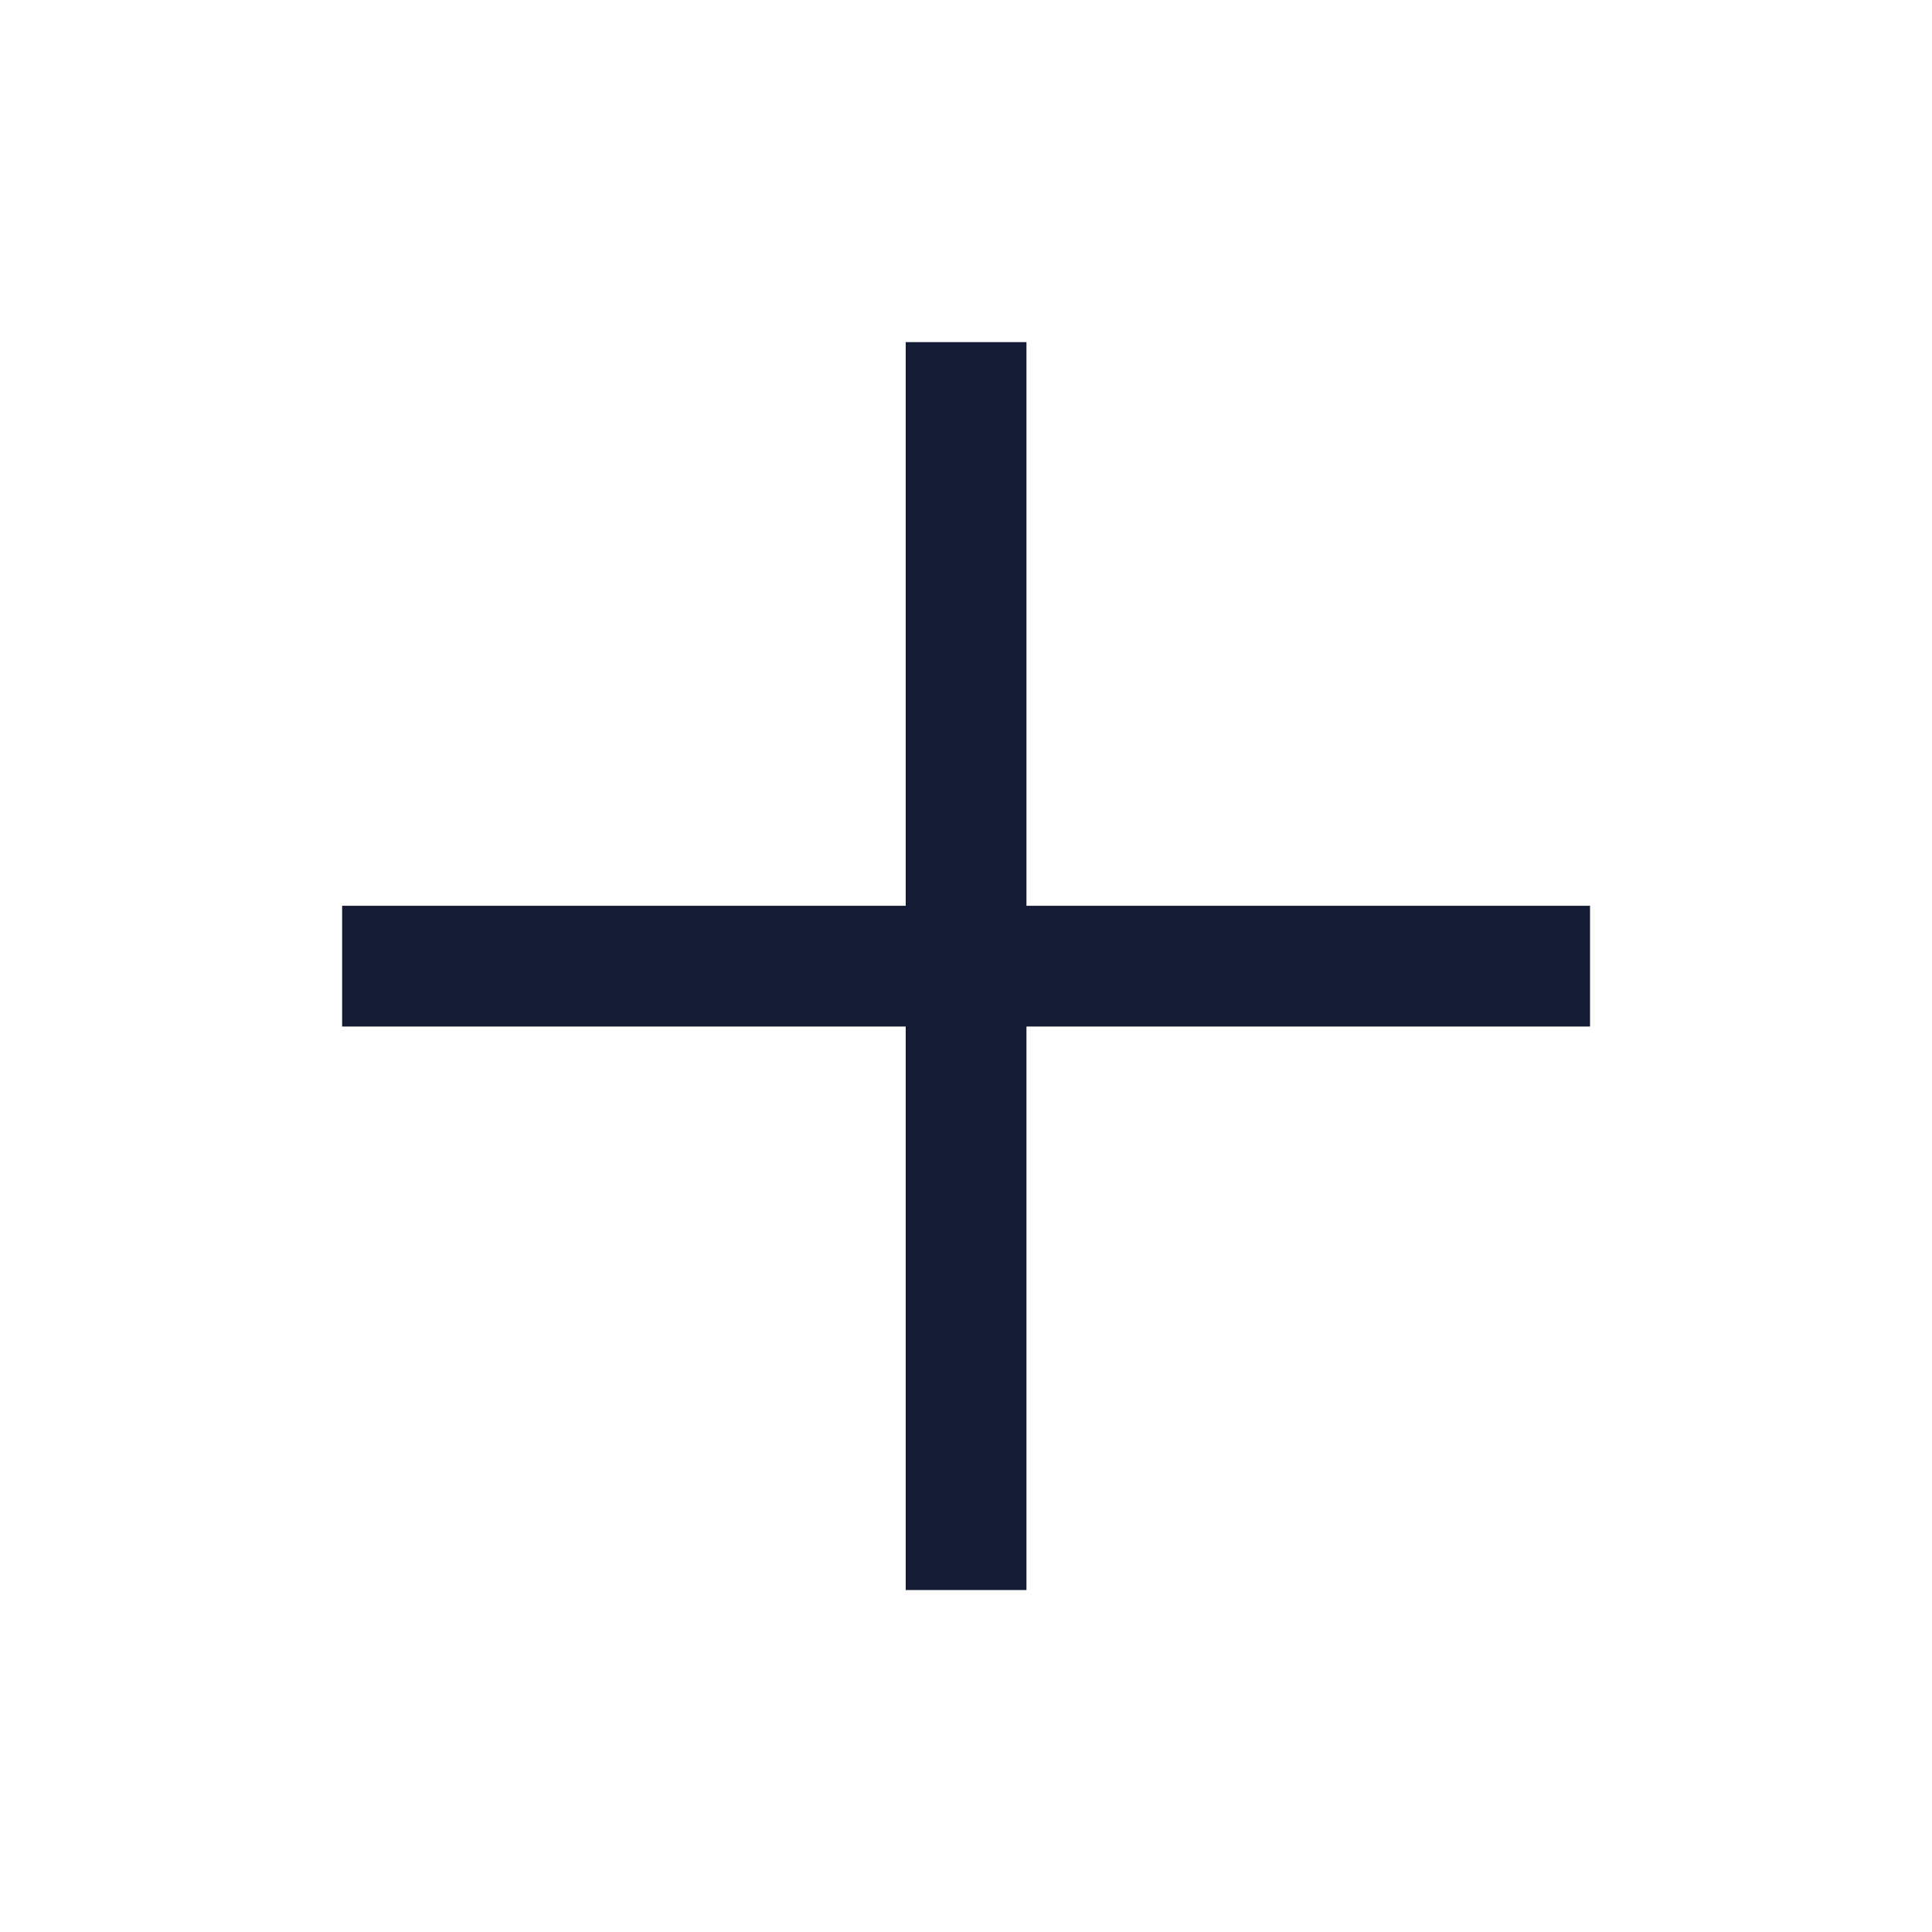 <svg width="24" height="24" viewBox="0 0 24 24" fill="none" xmlns="http://www.w3.org/2000/svg">
<path d="M12.001 5V19.002" stroke="#141B34" stroke-width="1.5" stroke-linecap="square"/>
<path d="M19.002 12.002L5 12.002" stroke="#141B34" stroke-width="1.5" stroke-linecap="square"/>
</svg>
